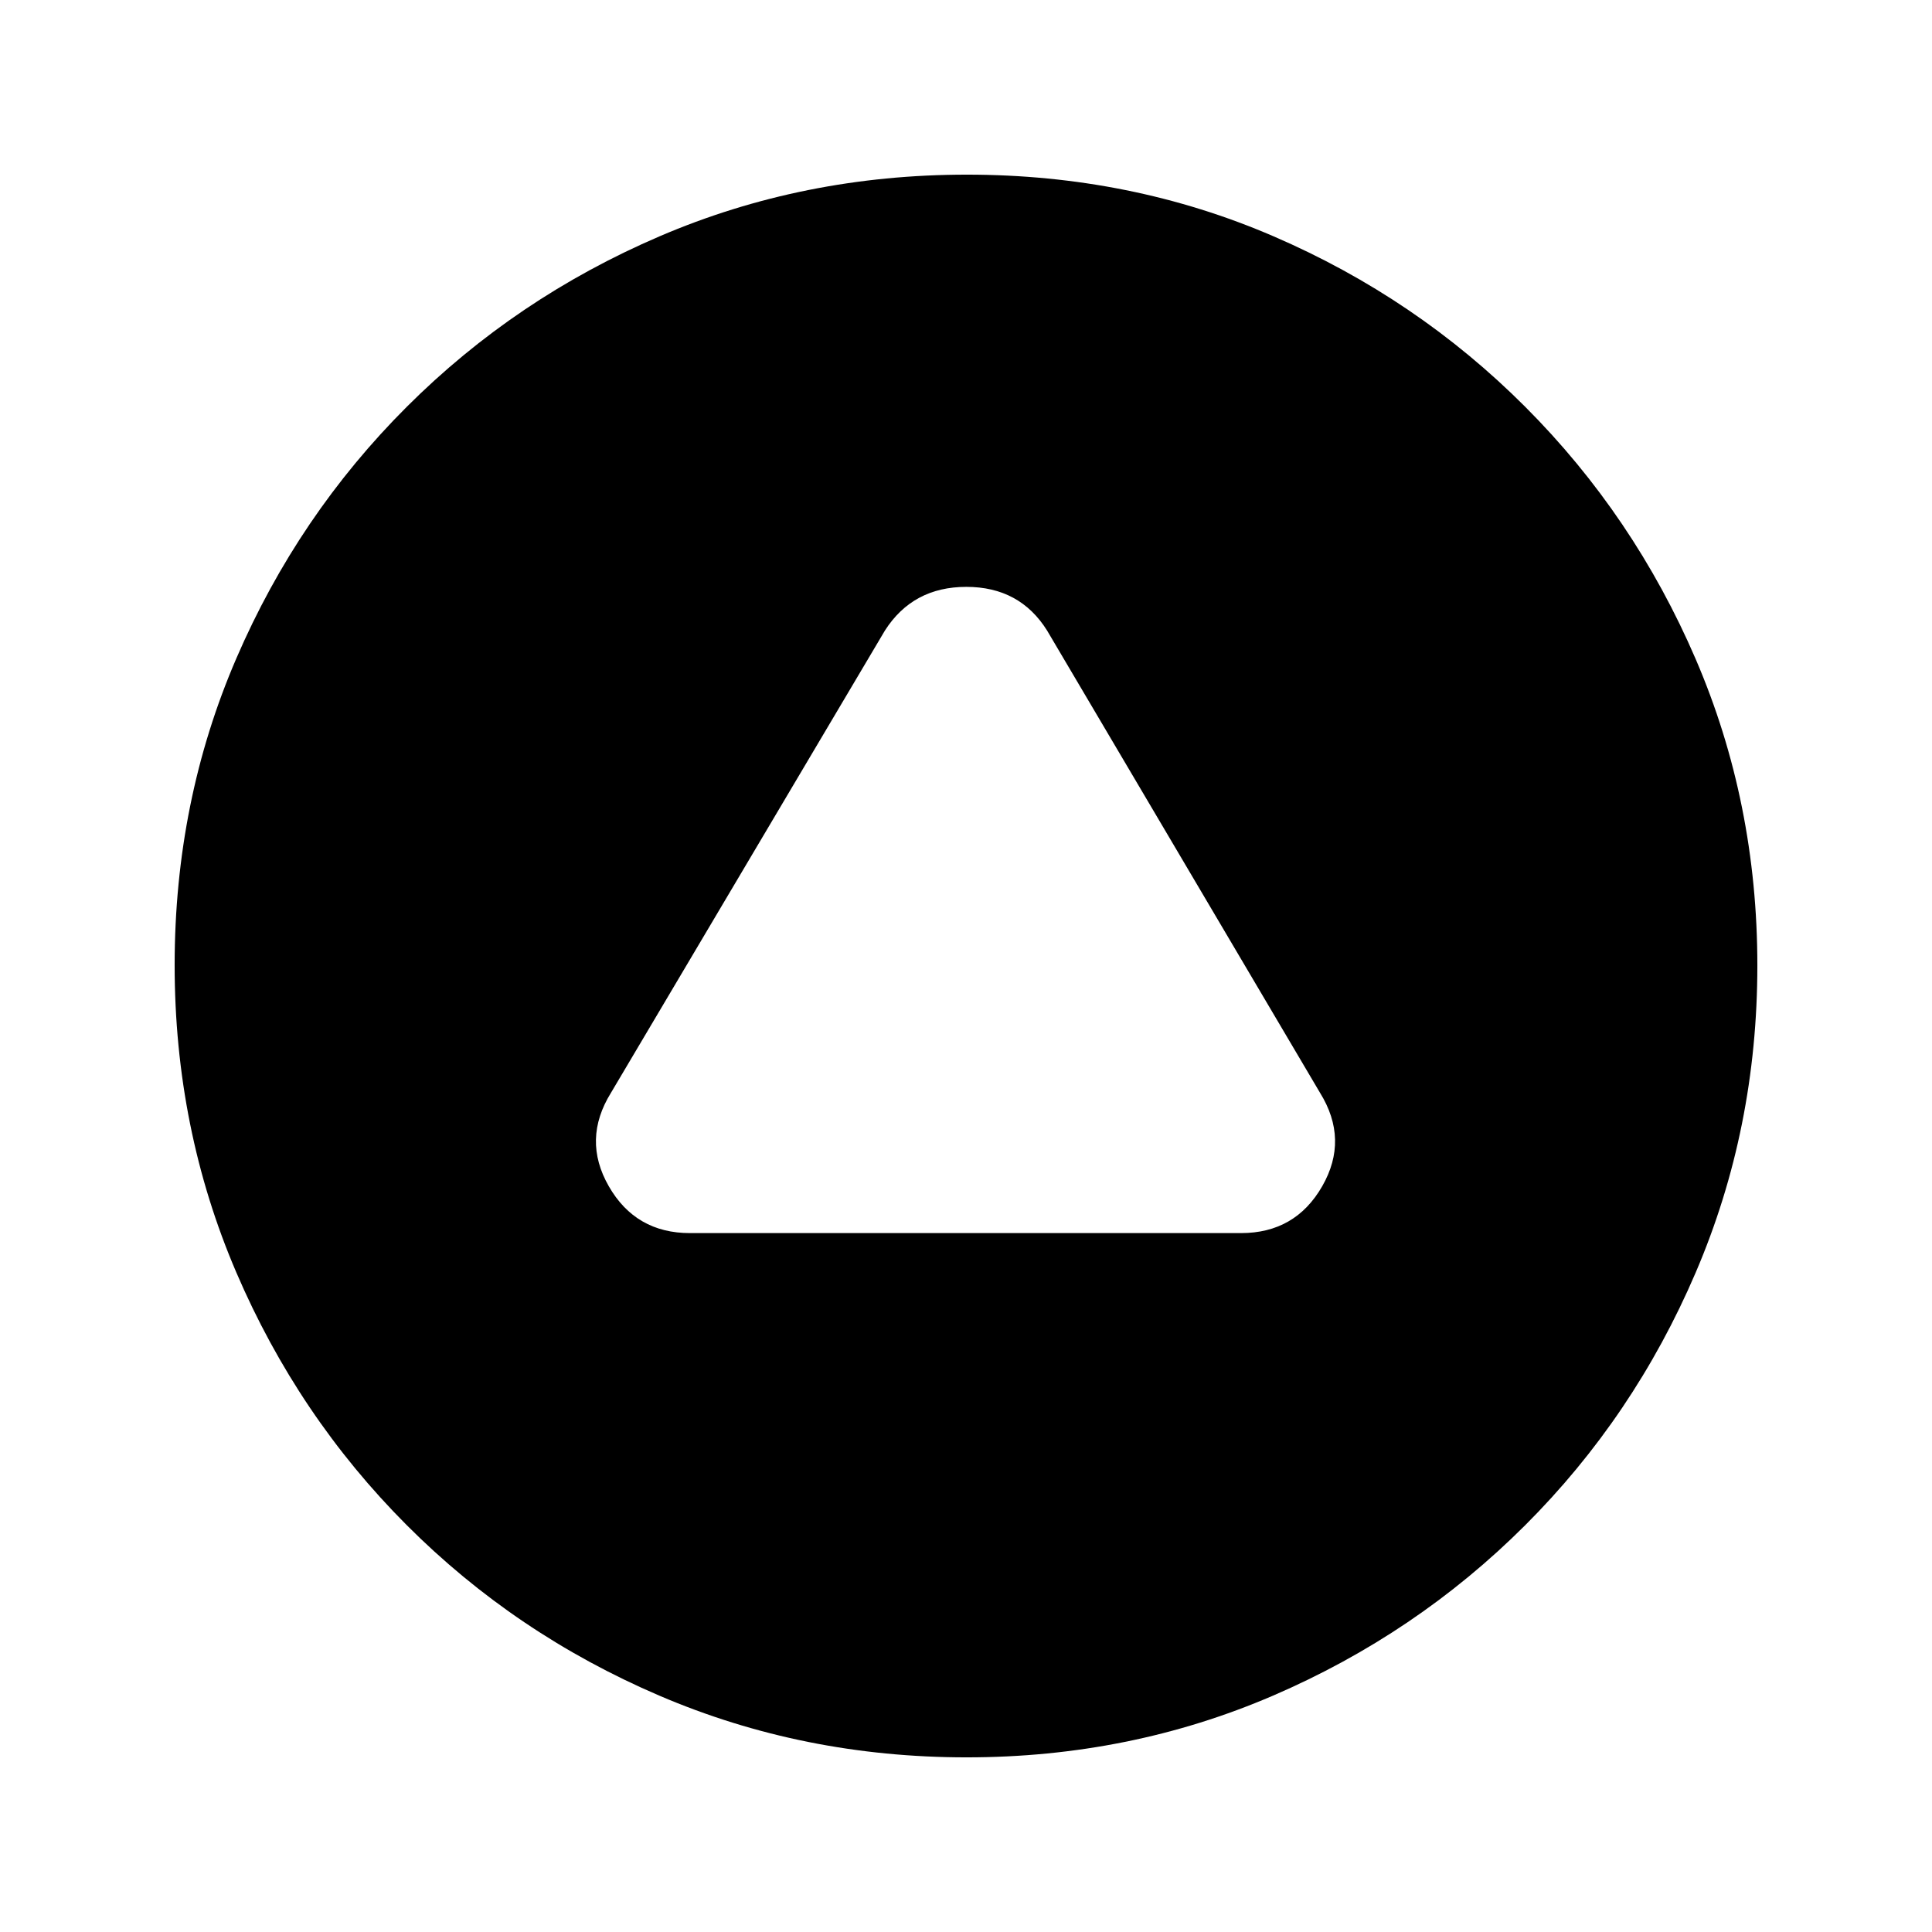<svg xmlns="http://www.w3.org/2000/svg" height="20" viewBox="0 -960 960 960" width="20"><path d="M342.87-347.28h273.76q27 0 40.35-23.25 13.35-23.25-1.11-46.54L520.3-646.67q-13.57-21.72-40.14-21.72t-40.46 21.72l-136.07 229.6q-14.46 23.29-1.11 46.54 13.35 23.25 40.35 23.25Zm137.41 260.5q-81.14 0-152.69-30.68-71.55-30.67-125.52-84.74-53.96-54.06-84.63-125.5-30.66-71.43-30.66-152.76 0-81.4 30.68-152.45 30.67-71.05 84.74-125.02 54.06-53.96 125.5-84.63 71.43-30.66 152.76-30.66 81.4 0 152.45 30.68 71.05 30.67 125.02 84.74 53.96 54.06 84.63 125.26 30.66 71.21 30.66 152.26 0 81.14-30.68 152.69-30.67 71.55-84.74 125.52-54.06 53.96-125.26 84.63-71.21 30.66-152.26 30.66Z"/></svg>